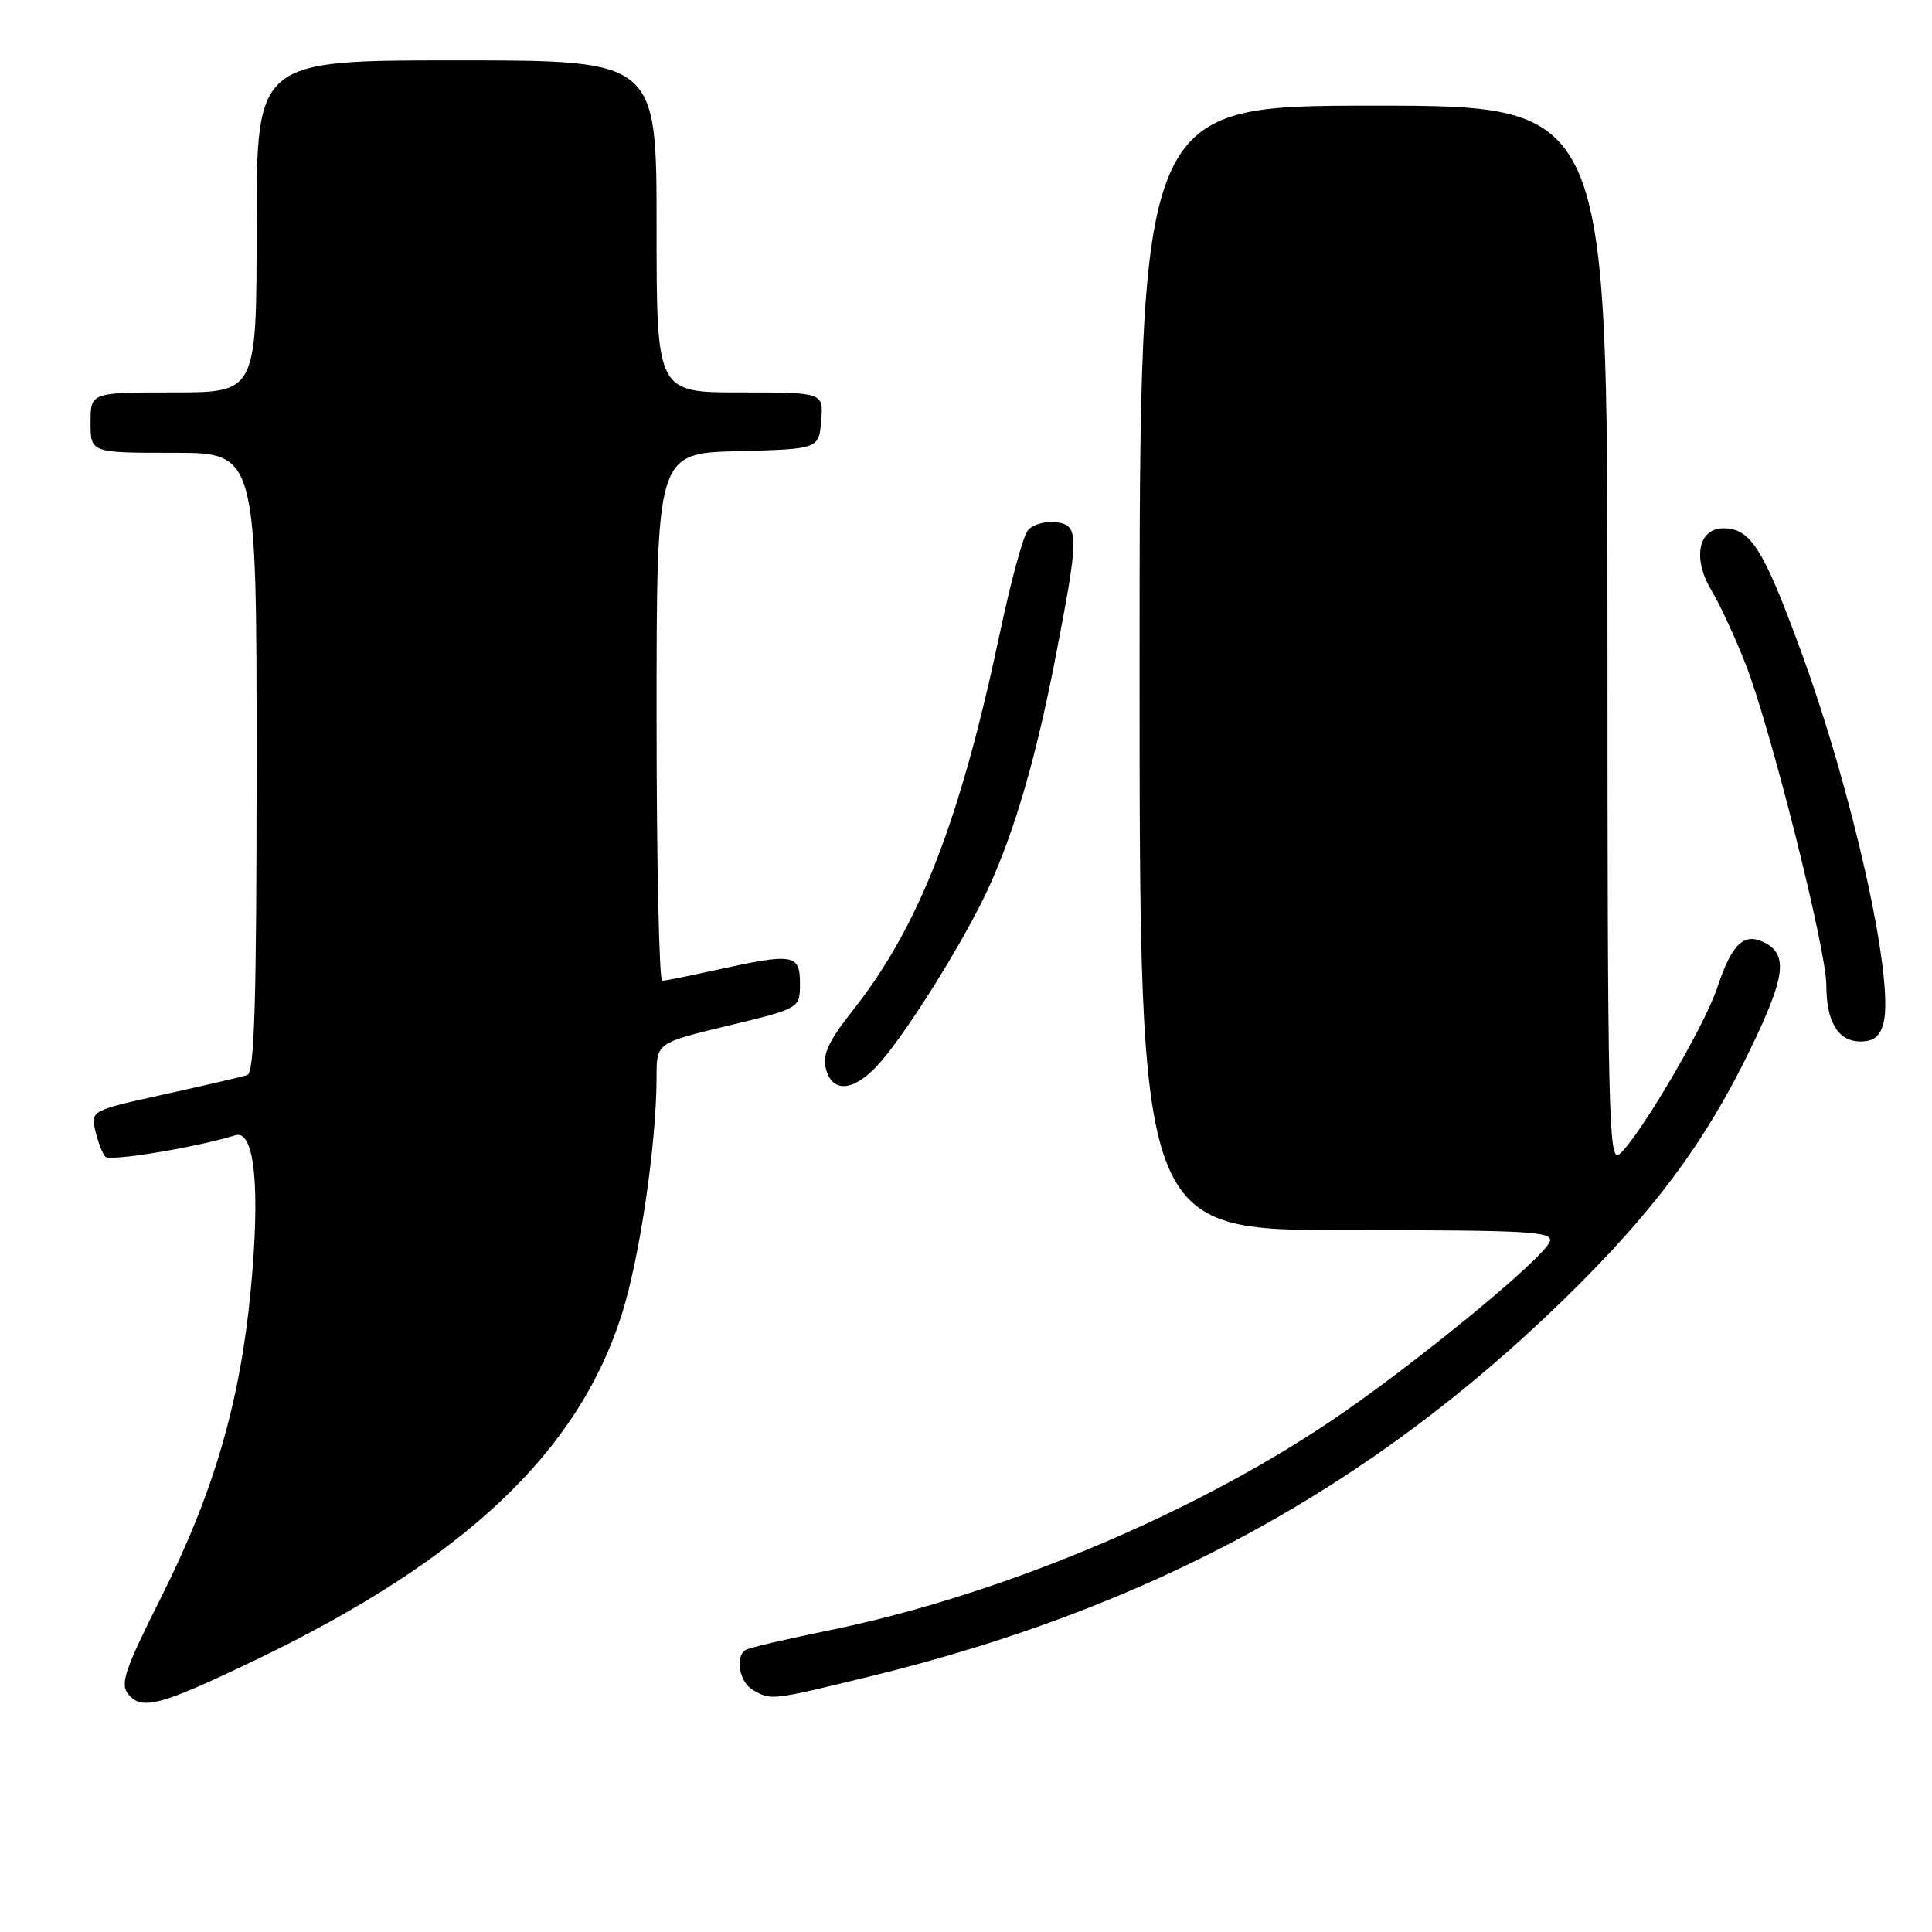 <?xml version="1.0" encoding="UTF-8" standalone="no"?>
<!DOCTYPE svg PUBLIC "-//W3C//DTD SVG 1.1//EN" "http://www.w3.org/Graphics/SVG/1.1/DTD/svg11.dtd" >
<svg xmlns="http://www.w3.org/2000/svg" xmlns:xlink="http://www.w3.org/1999/xlink" version="1.1" viewBox="0 0 256 256">
 <g >
 <path fill="currentColor"
d=" M 33.89 219.94 C 61.56 206.64 76.63 192.40 82.41 174.10 C 84.80 166.53 87.00 151.45 87.00 142.63 C 87.00 138.19 87.00 138.19 96.50 135.90 C 106.00 133.61 106.00 133.61 106.00 130.30 C 106.00 126.42 105.13 126.27 95.00 128.50 C 91.42 129.29 88.16 129.95 87.75 129.96 C 87.34 129.98 87.00 114.27 87.00 95.03 C 87.00 60.07 87.00 60.07 97.75 59.78 C 108.50 59.50 108.50 59.50 108.81 55.75 C 109.12 52.00 109.12 52.00 98.06 52.00 C 87.00 52.00 87.00 52.00 87.00 30.00 C 87.00 8.00 87.00 8.00 60.50 8.00 C 34.00 8.00 34.00 8.00 34.00 30.00 C 34.00 52.00 34.00 52.00 23.00 52.00 C 12.00 52.00 12.00 52.00 12.00 56.00 C 12.00 60.00 12.00 60.00 23.00 60.00 C 34.00 60.00 34.00 60.00 34.00 101.03 C 34.00 132.98 33.72 142.15 32.75 142.46 C 32.06 142.68 27.11 143.83 21.75 145.01 C 12.06 147.15 12.01 147.18 12.63 149.83 C 12.98 151.30 13.57 152.85 13.95 153.27 C 14.54 153.93 25.92 152.05 31.18 150.43 C 33.75 149.64 34.51 157.40 33.22 171.00 C 31.80 185.86 28.32 197.78 21.32 211.71 C 16.49 221.32 15.88 223.15 17.02 224.52 C 18.81 226.67 21.28 226.00 33.89 219.94 Z  M 115.53 222.07 C 152.42 213.04 181.56 197.18 207.20 172.20 C 219.06 160.65 225.94 151.41 231.98 138.92 C 236.51 129.55 236.93 126.57 233.94 124.97 C 231.12 123.46 229.51 124.96 227.53 130.91 C 225.84 136.01 217.11 150.84 214.55 152.96 C 213.15 154.12 213.00 147.33 213.00 84.12 C 213.00 14.00 213.00 14.00 182.00 14.00 C 151.00 14.00 151.00 14.00 151.00 88.50 C 151.00 163.00 151.00 163.00 178.47 163.00 C 202.74 163.00 205.87 163.18 205.35 164.53 C 204.45 166.87 186.69 181.40 176.00 188.53 C 157.34 200.99 132.02 211.51 109.81 216.04 C 104.21 217.18 99.26 218.34 98.81 218.62 C 97.36 219.51 97.95 222.87 99.75 223.92 C 102.19 225.34 102.15 225.34 115.53 222.07 Z  M 116.20 141.25 C 119.85 137.35 127.84 124.58 131.06 117.50 C 134.55 109.80 137.33 100.18 139.88 87.00 C 143.01 70.84 143.01 69.56 139.91 69.20 C 138.49 69.03 136.82 69.51 136.20 70.26 C 135.58 71.00 133.91 77.13 132.49 83.87 C 127.21 108.84 121.79 122.75 113.01 133.87 C 109.79 137.94 108.96 139.72 109.43 141.58 C 110.24 144.81 112.99 144.67 116.20 141.25 Z  M 249.58 135.53 C 251.03 129.78 245.46 104.81 238.53 85.98 C 233.63 72.65 231.94 70.00 228.36 70.00 C 225.02 70.00 224.24 74.01 226.77 78.22 C 227.86 80.02 229.90 84.42 231.30 88.00 C 234.59 96.37 242.00 125.82 242.00 130.52 C 242.00 135.42 243.56 138.00 246.52 138.00 C 248.28 138.00 249.13 137.31 249.58 135.53 Z "/>
</g>
</svg>